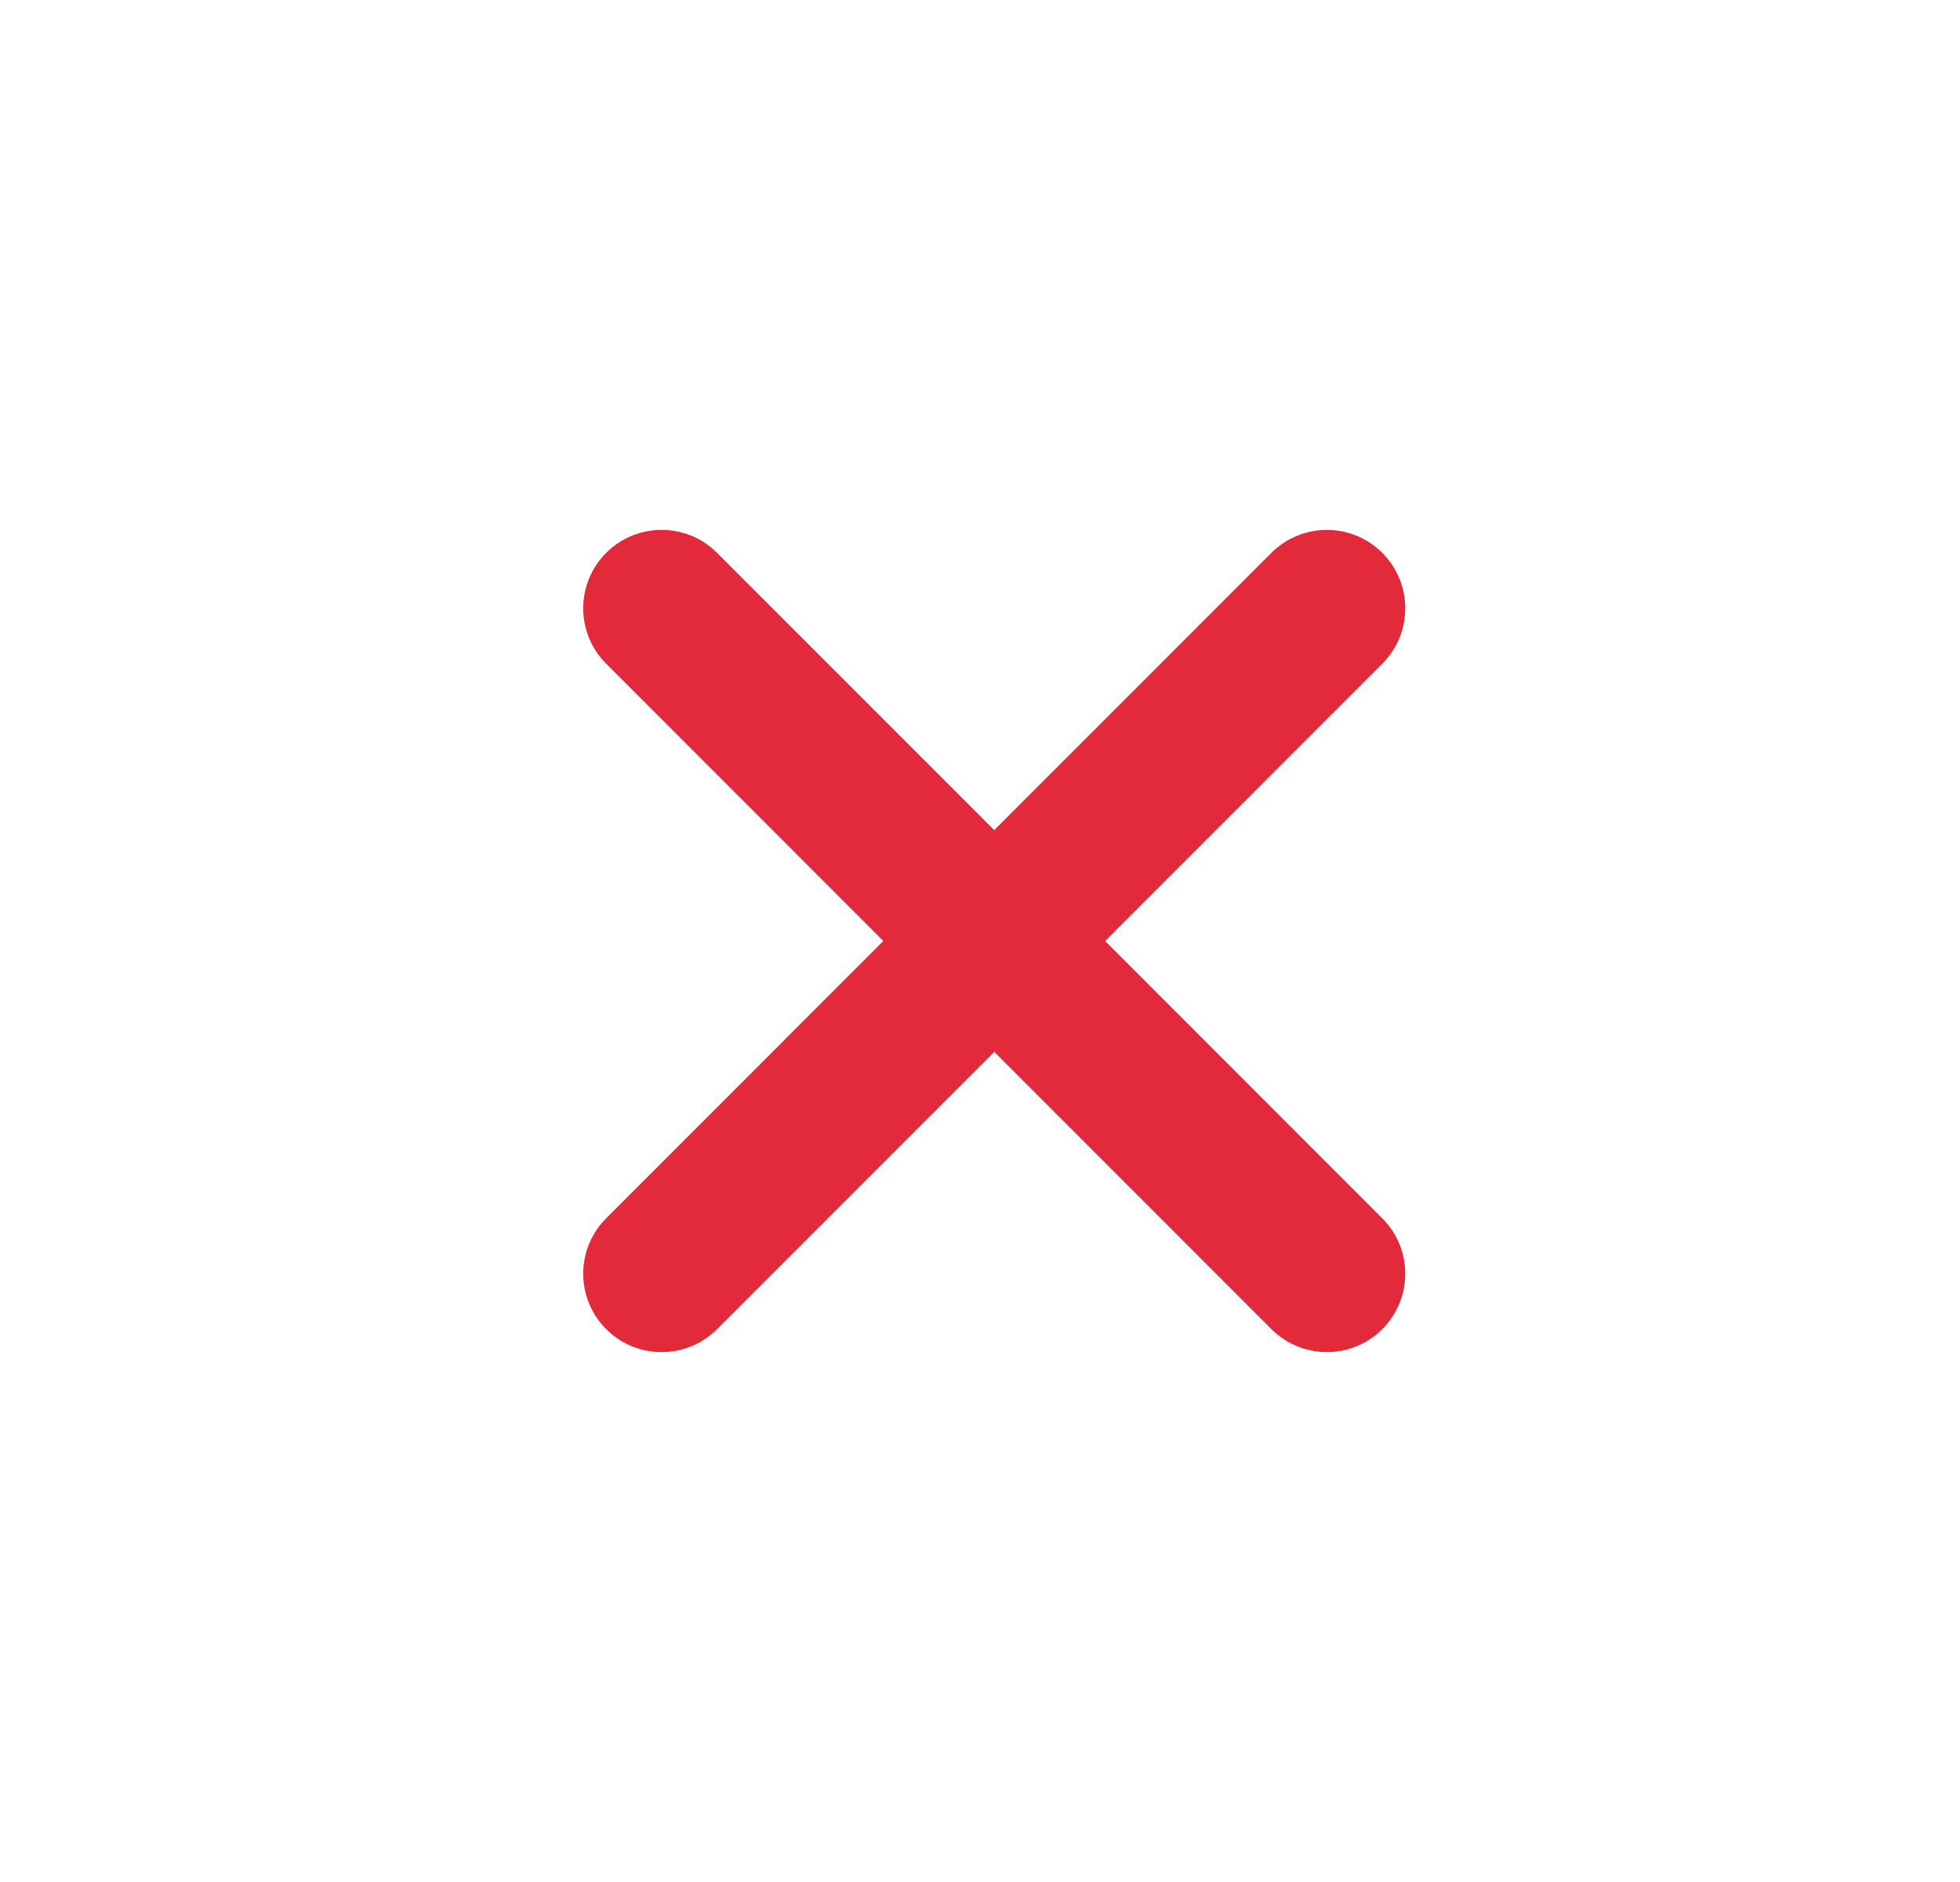 <svg width="25" height="24" viewBox="0 0 25 24" fill="none" xmlns="http://www.w3.org/2000/svg">
<g id="Edit / Add_Plus_Square">
<path id="Vector (Stroke)" fill-rule="evenodd" clip-rule="evenodd" d="M17.631 7.05C18.022 7.441 18.022 8.074 17.631 8.464L14.096 12L17.631 15.536C18.022 15.926 18.022 16.559 17.631 16.95C17.241 17.34 16.608 17.34 16.217 16.95L12.682 13.414L9.146 16.95C8.756 17.34 8.122 17.34 7.732 16.95C7.341 16.559 7.341 15.926 7.732 15.536L11.267 12L7.732 8.464C7.341 8.074 7.341 7.441 7.732 7.05C8.122 6.66 8.756 6.66 9.146 7.05L12.682 10.586L16.217 7.05C16.608 6.66 17.241 6.66 17.631 7.05Z" fill="#E32A3B"/>
</g>
</svg>
